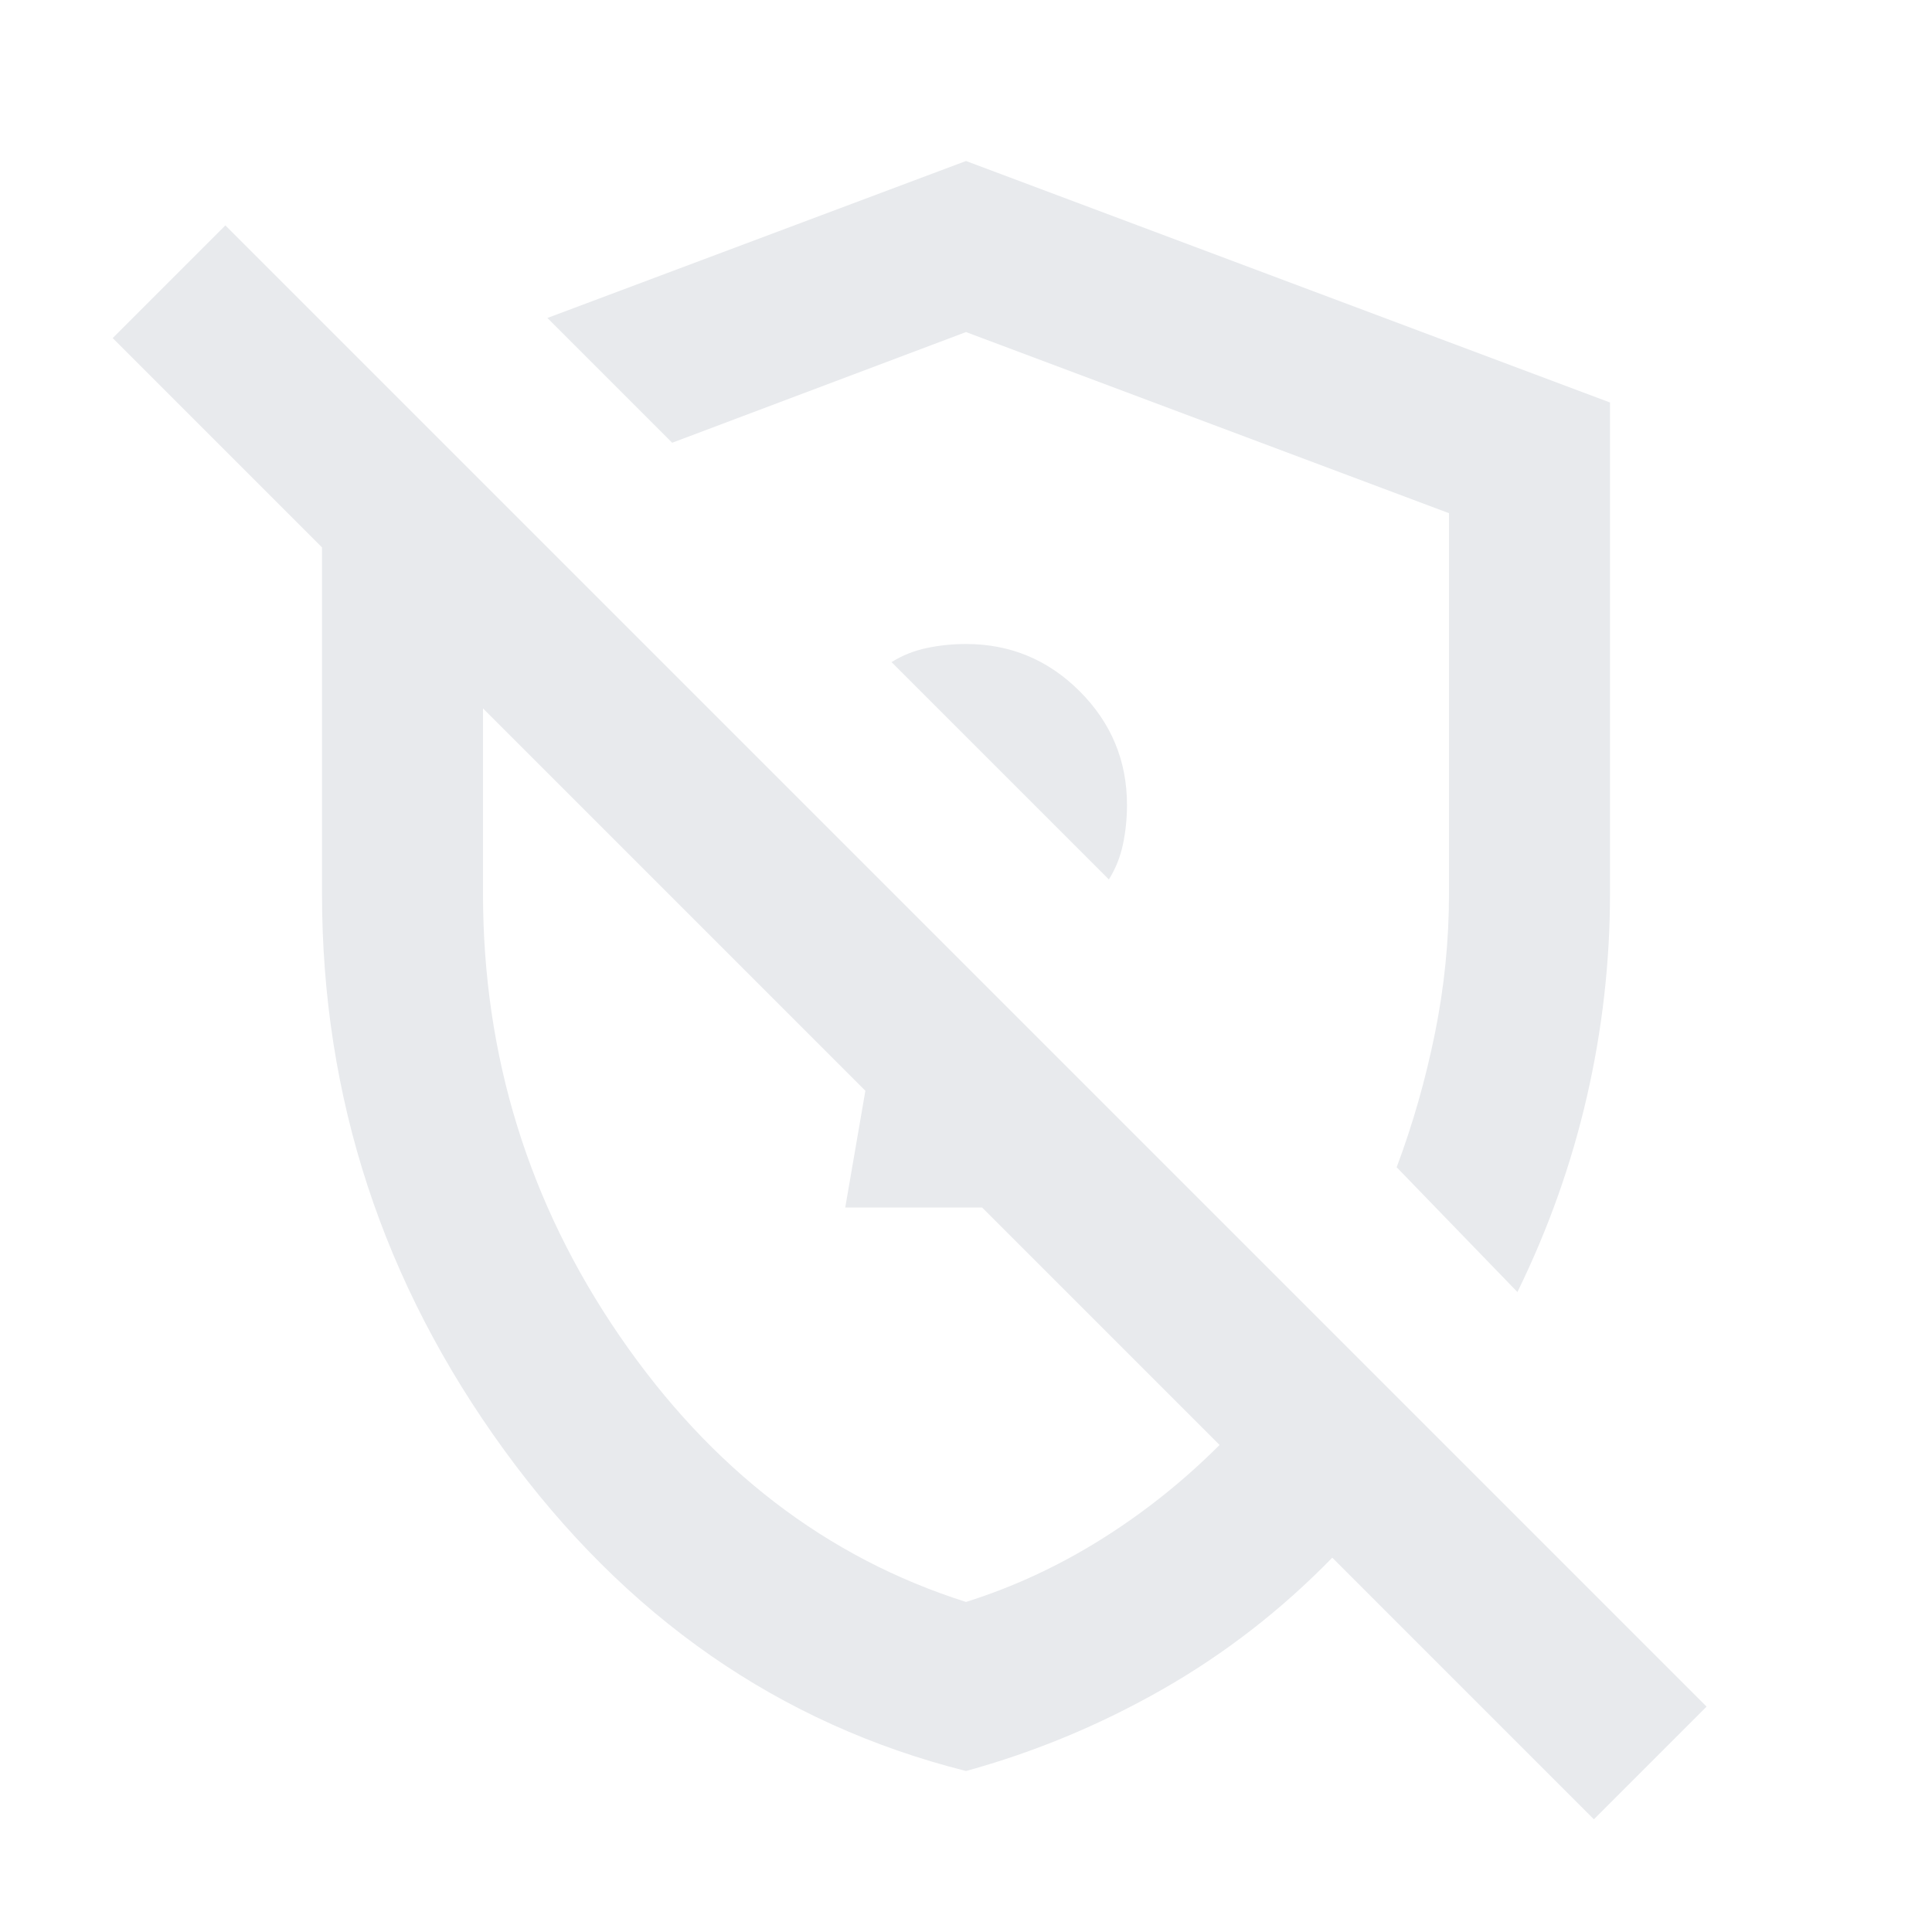 <svg xmlns="http://www.w3.org/2000/svg" height="24px" viewBox="0 -960 960 960" width="24px" fill="#e8eaed"><path d="M551-523q5-8 7-17.5t2-19.5q0-33-23.5-56.5T480-640q-10 0-19.5 2t-17.5 7l108 108Zm203 205-60-62q12-32 19-66.5t7-69.5v-189l-240-90-146 55-62-62 208-78 320 120v244q0 51-11.5 101T754-318Zm38 262L662-186q-38 39-84.5 65.5T480-80q-139-35-229.5-159.5T160-516v-172L56-792l56-56 736 736-56 56ZM430-418Zm57-170Zm-7 424q35-11 67-31t59-47L488-360h-68l10-58-190-190v92q0 121 68 220t172 132Z"/></svg>